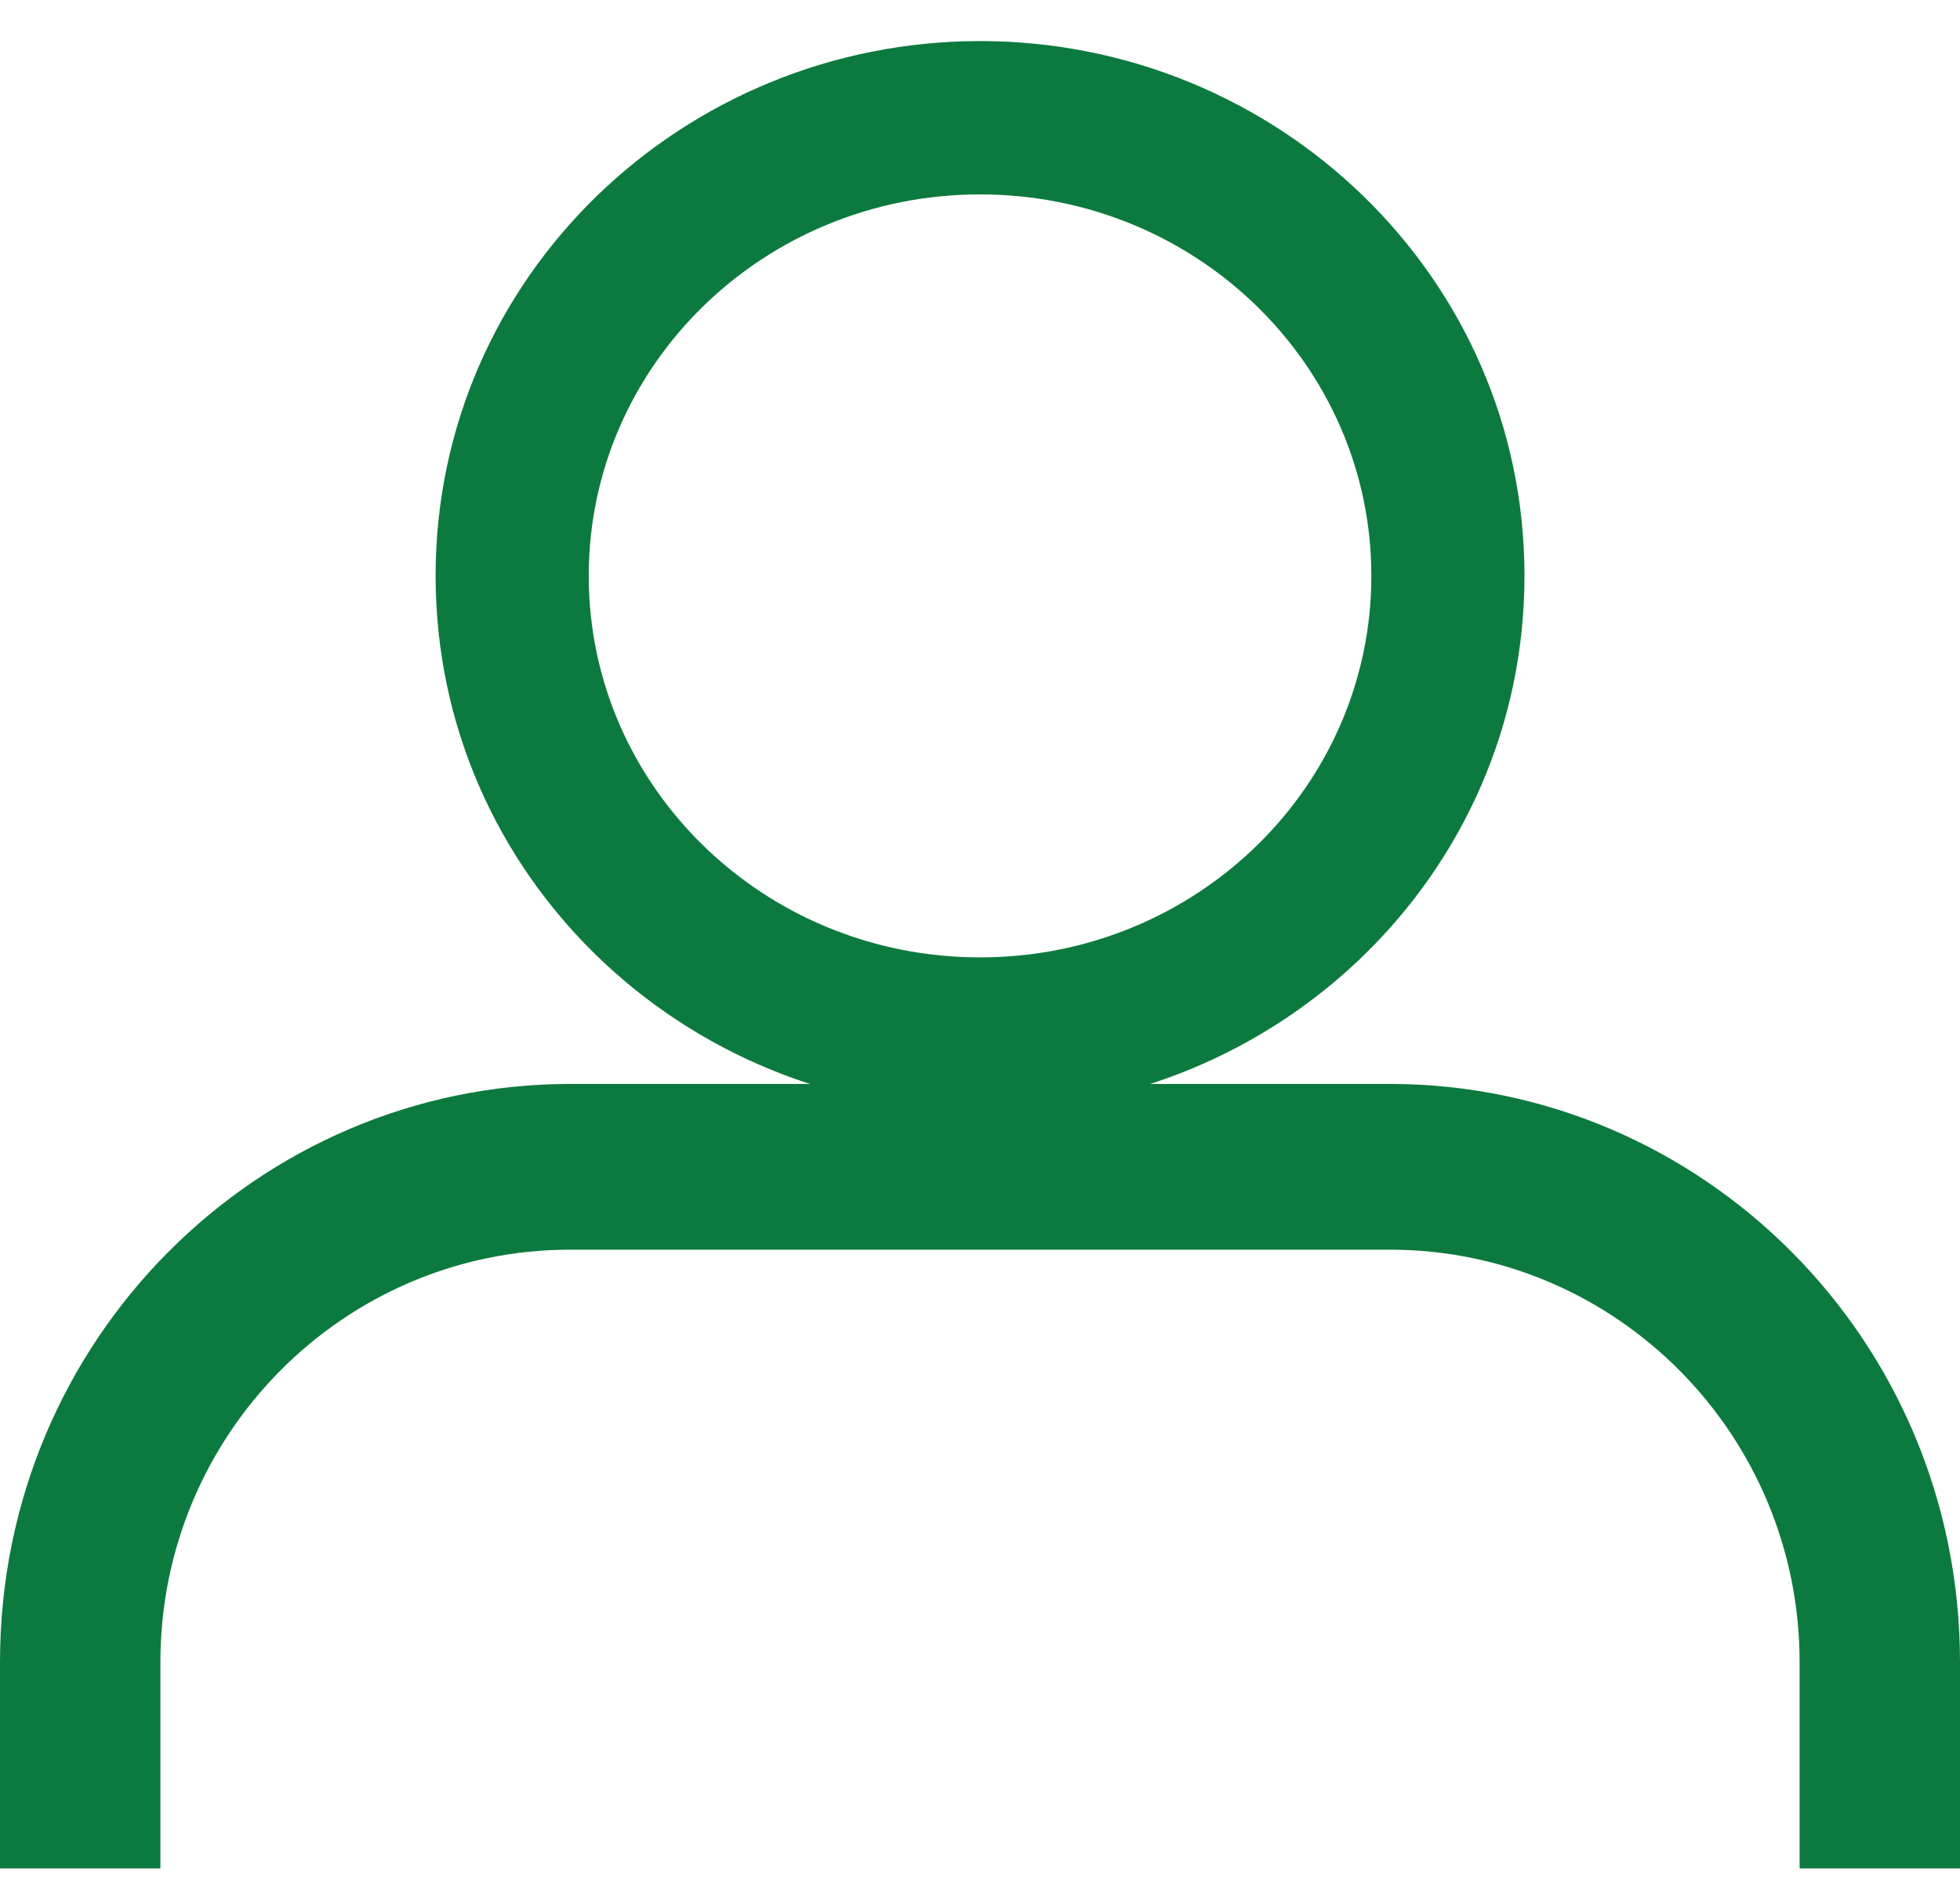 <svg width="24" height="23" viewBox="0 0 24 23" fill="none" xmlns="http://www.w3.org/2000/svg">
<path fill-rule="evenodd" clip-rule="evenodd" d="M24 20.358V22.884H22.036V20.358C22.036 17.568 19.789 15.306 17.018 15.306H6.982C4.211 15.306 1.964 17.568 1.964 20.358V22.884H0V20.358C0 16.396 3.175 13.276 6.982 13.276H17.018C20.825 13.276 24 16.396 24 20.358Z" fill="#0C7A3E"/>
<path fill-rule="evenodd" clip-rule="evenodd" d="M18.667 7.053C18.667 10.718 15.635 13.604 12.001 13.604C8.366 13.604 5.334 10.718 5.334 7.053C5.334 3.389 8.366 0.503 12.001 0.503C15.635 0.503 18.667 3.389 18.667 7.053ZM16.792 7.053C16.792 9.634 14.647 11.726 12.001 11.726C9.354 11.726 7.209 9.634 7.209 7.053C7.209 4.473 9.354 2.381 12.001 2.381C14.647 2.381 16.792 4.473 16.792 7.053Z" fill="#0C7A3E"/>
</svg>
